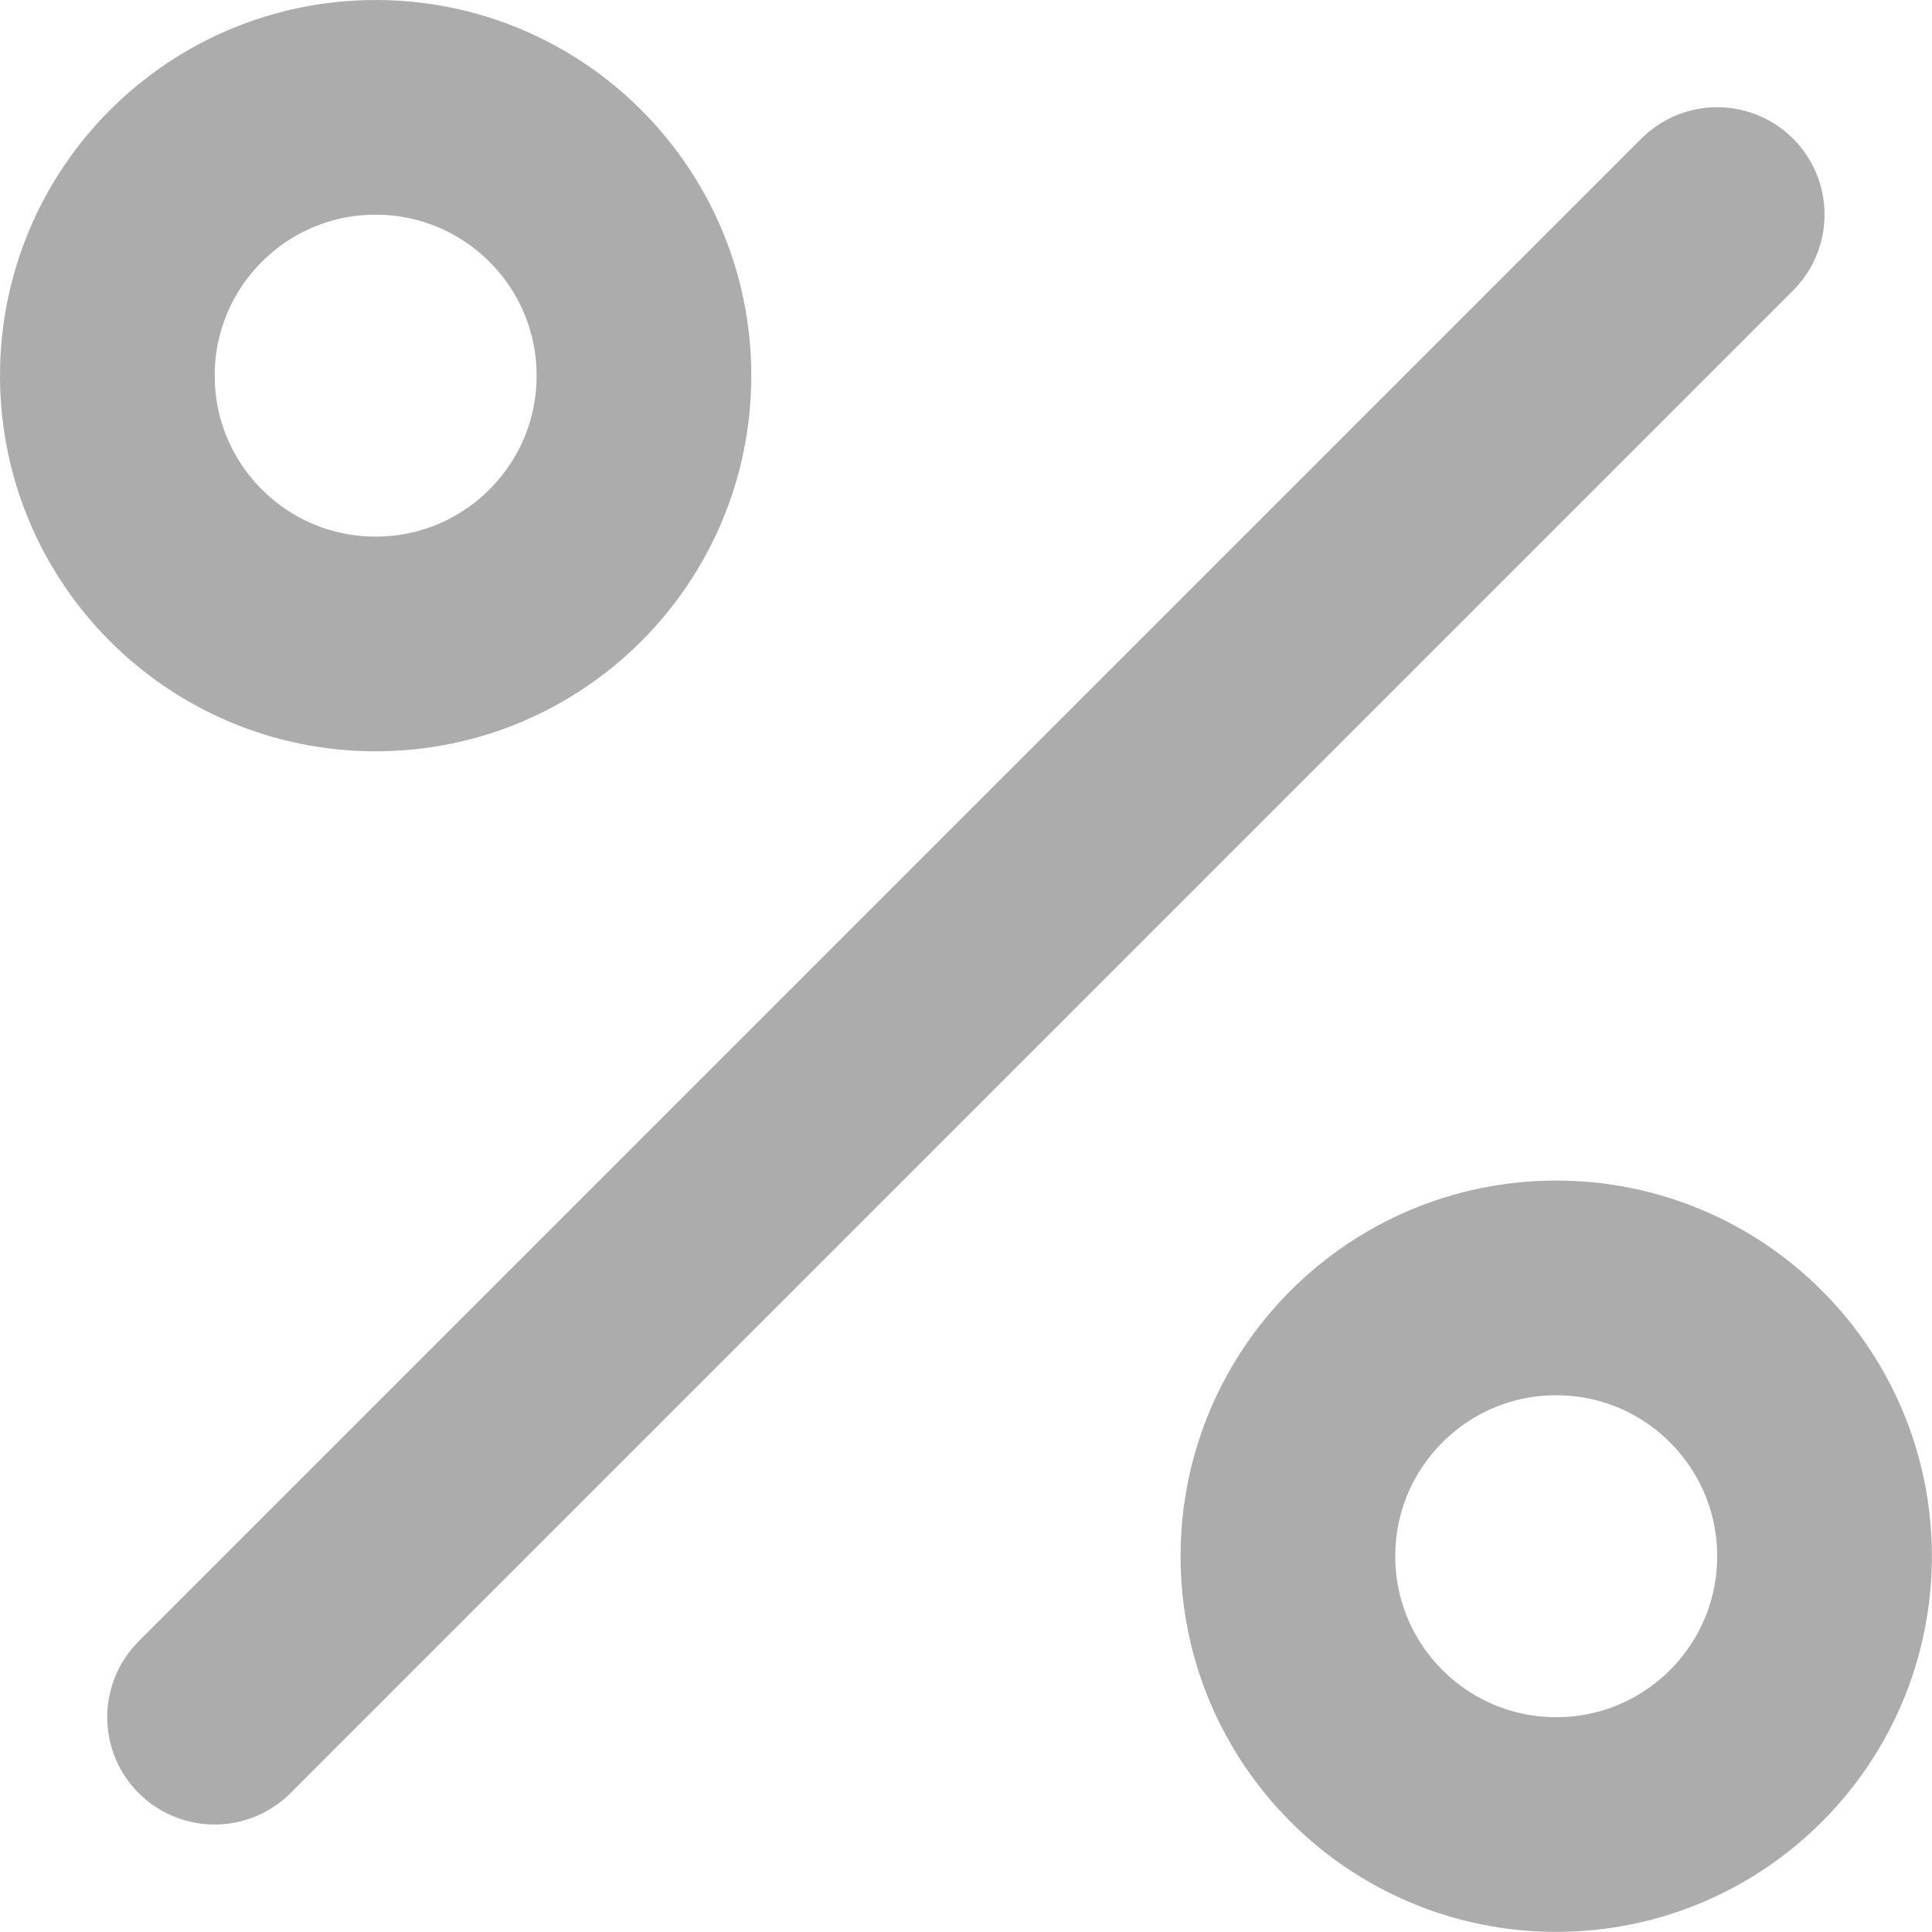 <svg xmlns="http://www.w3.org/2000/svg" xmlns:xlink="http://www.w3.org/1999/xlink" width="16" height="16" viewBox="0 0 16 16">
  <defs>
    <clipPath id="clip-path">
      <rect id="Rectangle_131" data-name="Rectangle 131" width="16" height="16" transform="translate(876 452)" fill="red"/>
    </clipPath>
  </defs>
  <g id="Mask_Group_93" data-name="Mask Group 93" transform="translate(-876 -452)" clip-path="url(#clip-path)">
    <g id="percent_2_" data-name="percent (2)" transform="translate(873.333 449.333)">
      <line id="Line_114" data-name="Line 114" x1="12.444" y2="12.444" transform="translate(4.444 4.444)" fill="none" stroke="#acacac" stroke-linecap="round" stroke-linejoin="round" stroke-width="1.778"/>
      <circle id="Ellipse_33" data-name="Ellipse 33" cx="2.222" cy="2.222" r="2.222" transform="translate(3.556 3.556)" stroke-width="1.778" stroke="#acacac" stroke-linecap="round" stroke-linejoin="round" fill="none"/>
      <circle id="Ellipse_34" data-name="Ellipse 34" cx="2.222" cy="2.222" r="2.222" transform="translate(13.333 13.333)" stroke-width="1.778" stroke="#acacac" stroke-linecap="round" stroke-linejoin="round" fill="none"/>
    </g>
  </g>
</svg>
